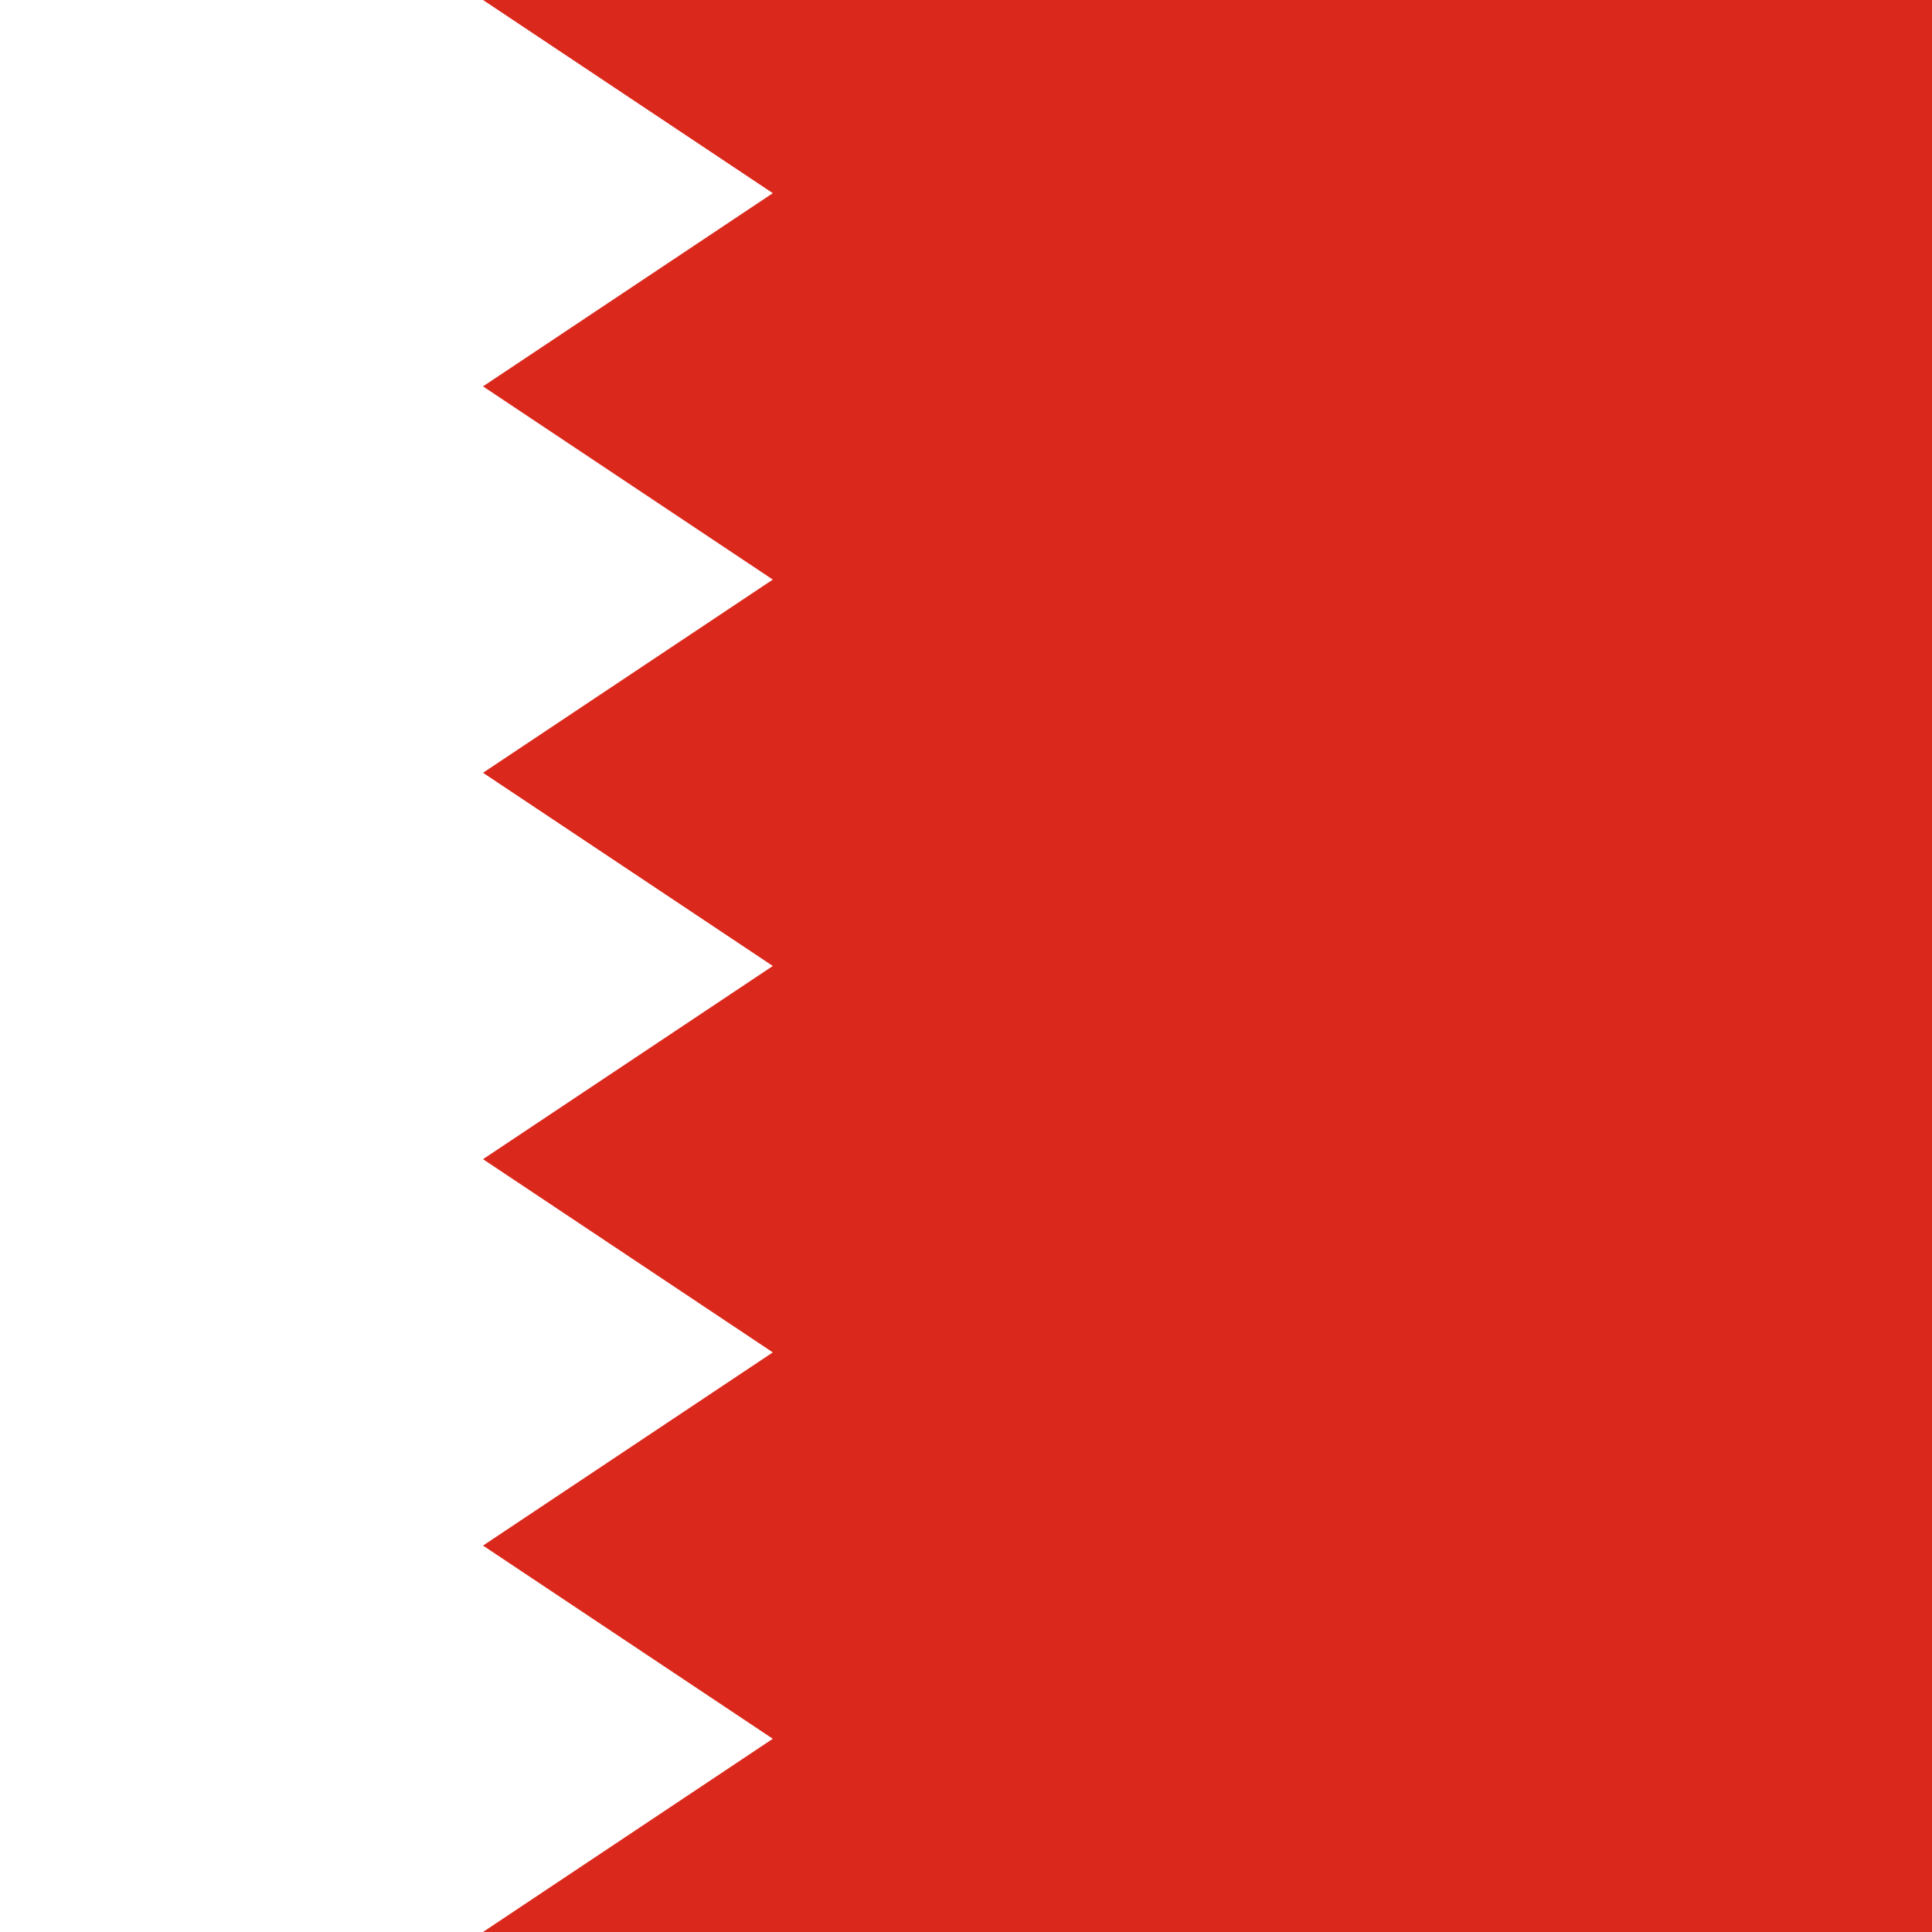 <svg viewBox="0 0 100 100" width="100" height="100" xmlns="http://www.w3.org/2000/svg">
	<rect x="0" y="0" width="100" height="100" fill="#333333" stroke="none"/>
	<rect width="75" height="100" fill="#DA291C" x="25" />
	<path fill="#FFF" d="M0,0l25,0 
	    15,10 -15,10
		15,10 -15,10
		15,10 -15,10
		15,10 -15,10
		15,10 -15,10
		-25,0"/>
</svg>
